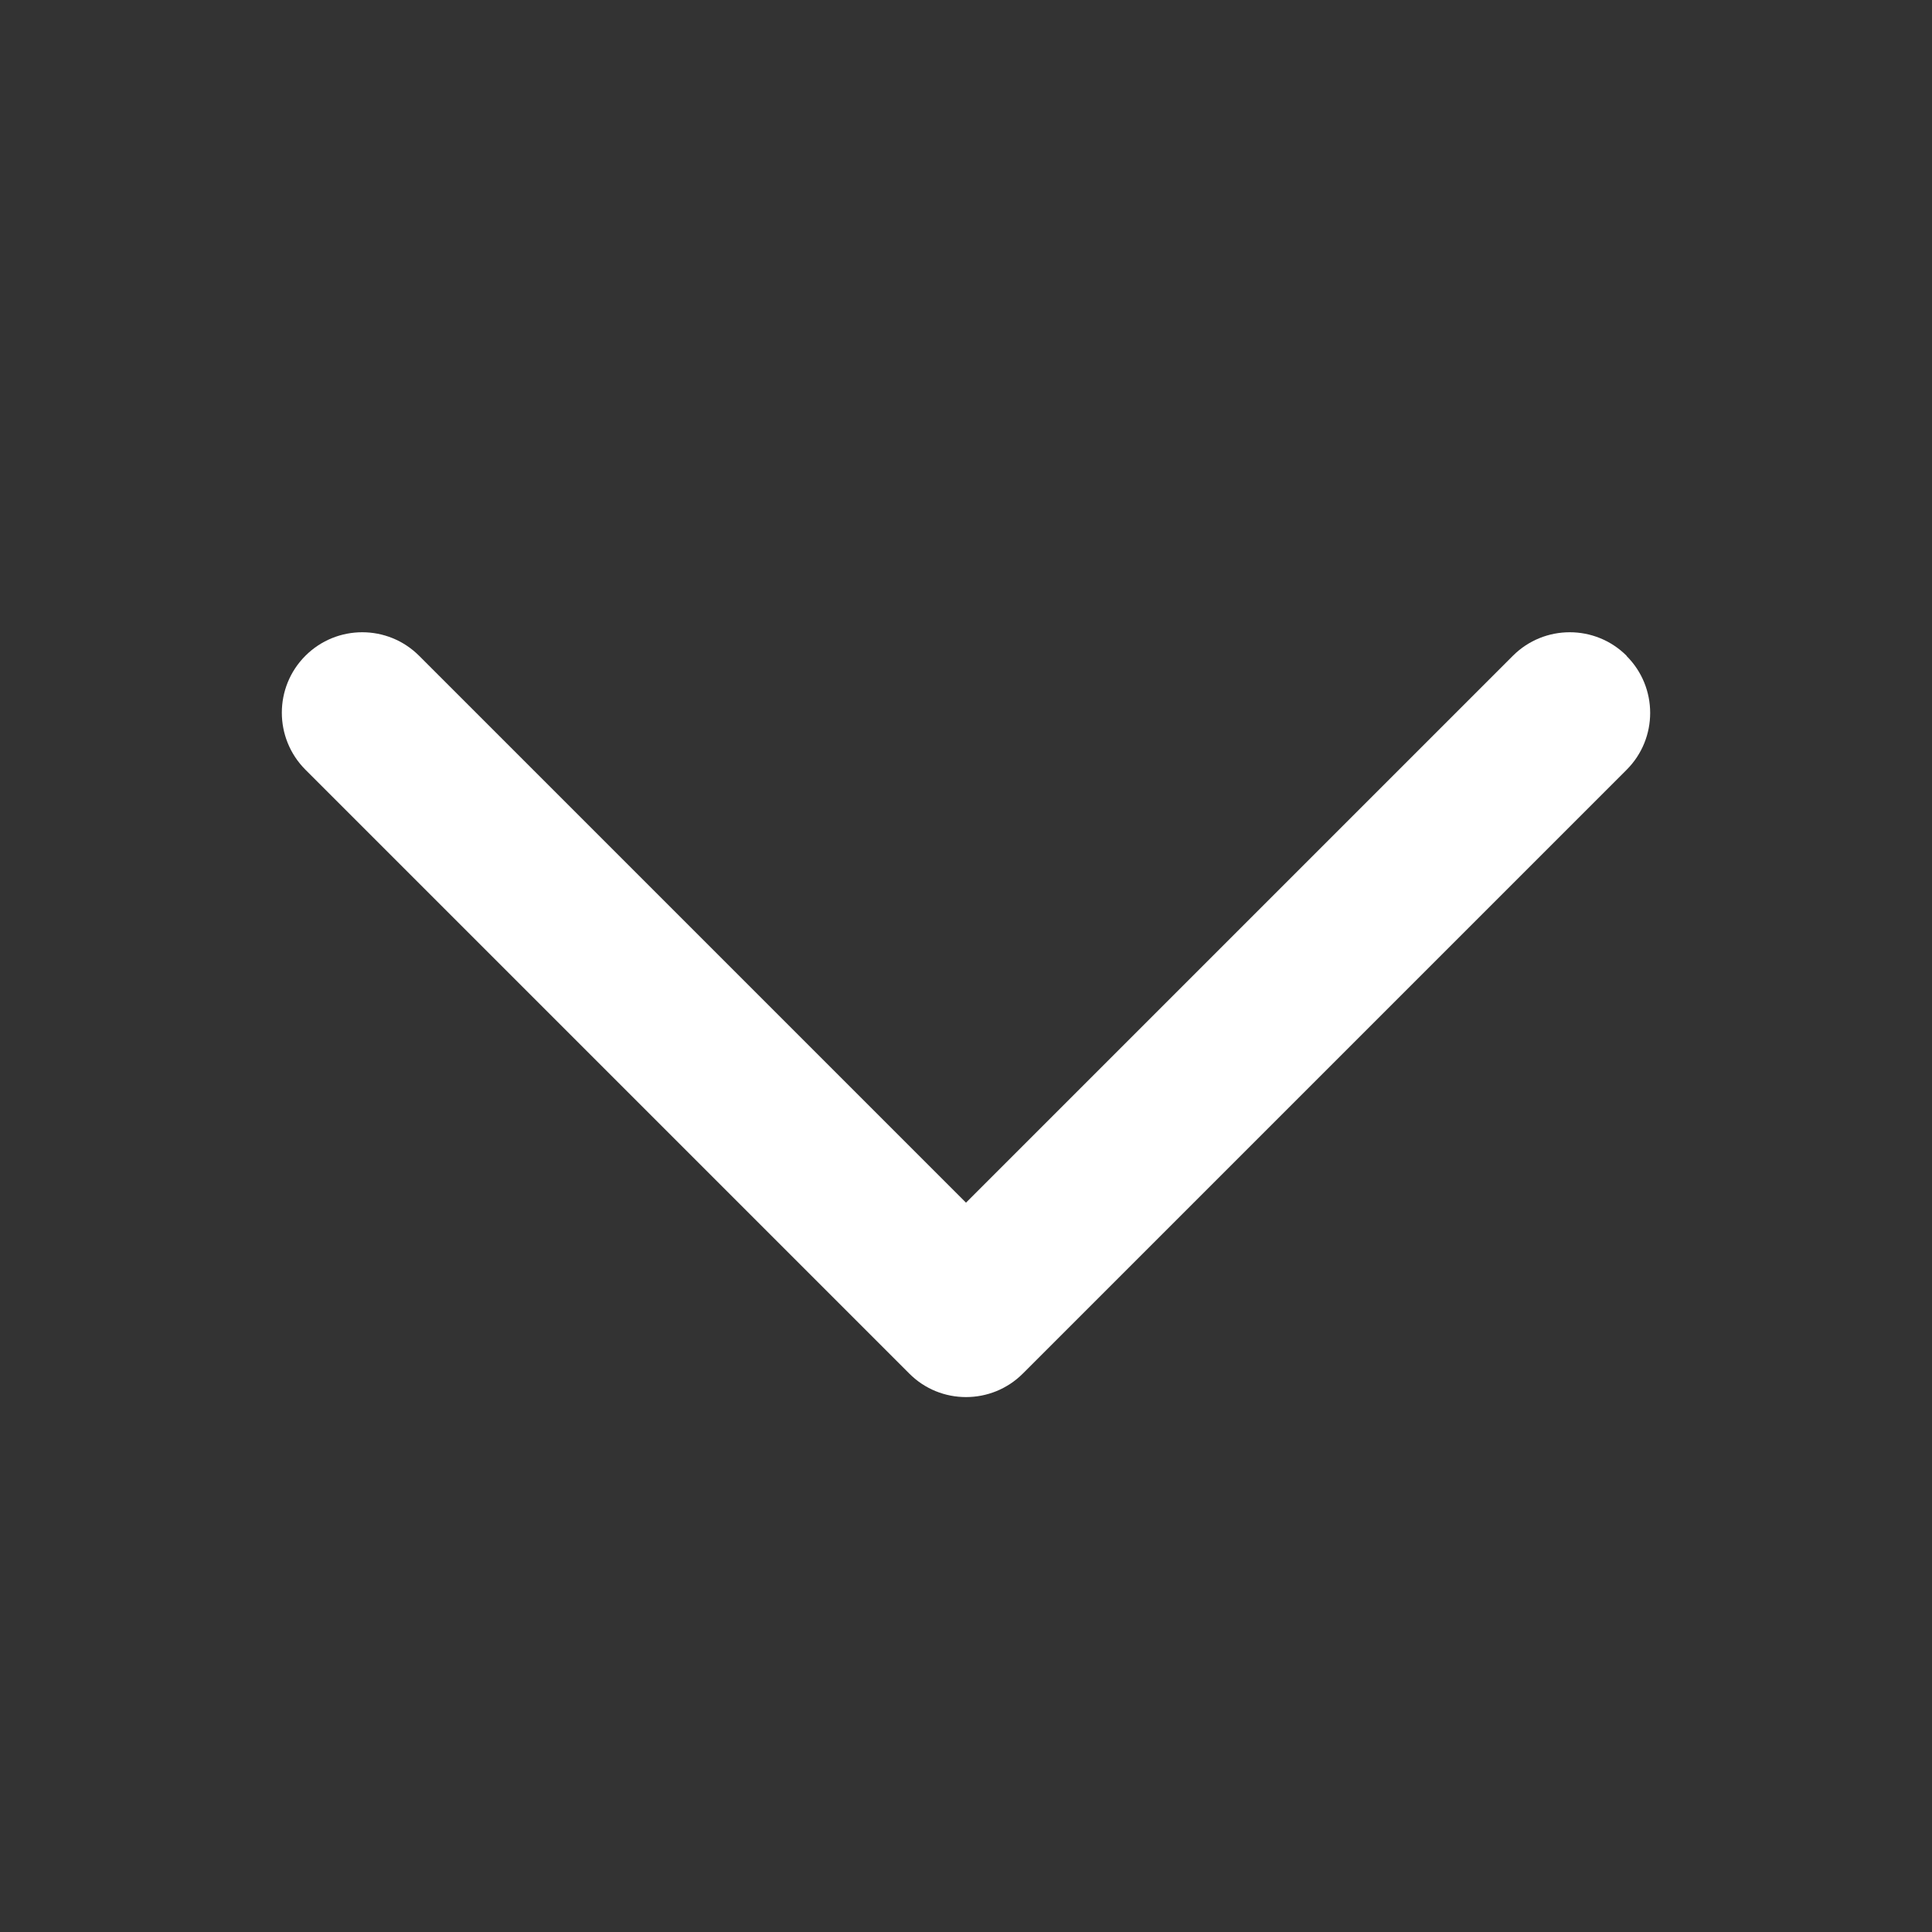 <svg width="16" height="16" viewBox="0 0 16 16" fill="none" xmlns="http://www.w3.org/2000/svg">
<rect x="0" y="0" width="16" height="16" fill="#333333" stroke="none"/>
<path d="M13.471 5.431C13.211 5.171 12.789 5.171 12.529 5.431L8 9.96L3.471 5.431C3.211 5.171 2.789 5.171 2.529 5.431C2.269 5.691 2.269 6.113 2.529 6.374L7.529 11.374C7.659 11.505 7.829 11.57 8 11.57C8.171 11.57 8.341 11.505 8.471 11.375L13.471 6.375C13.731 6.115 13.731 5.693 13.471 5.433V5.431Z" fill="white"/>
</svg>
